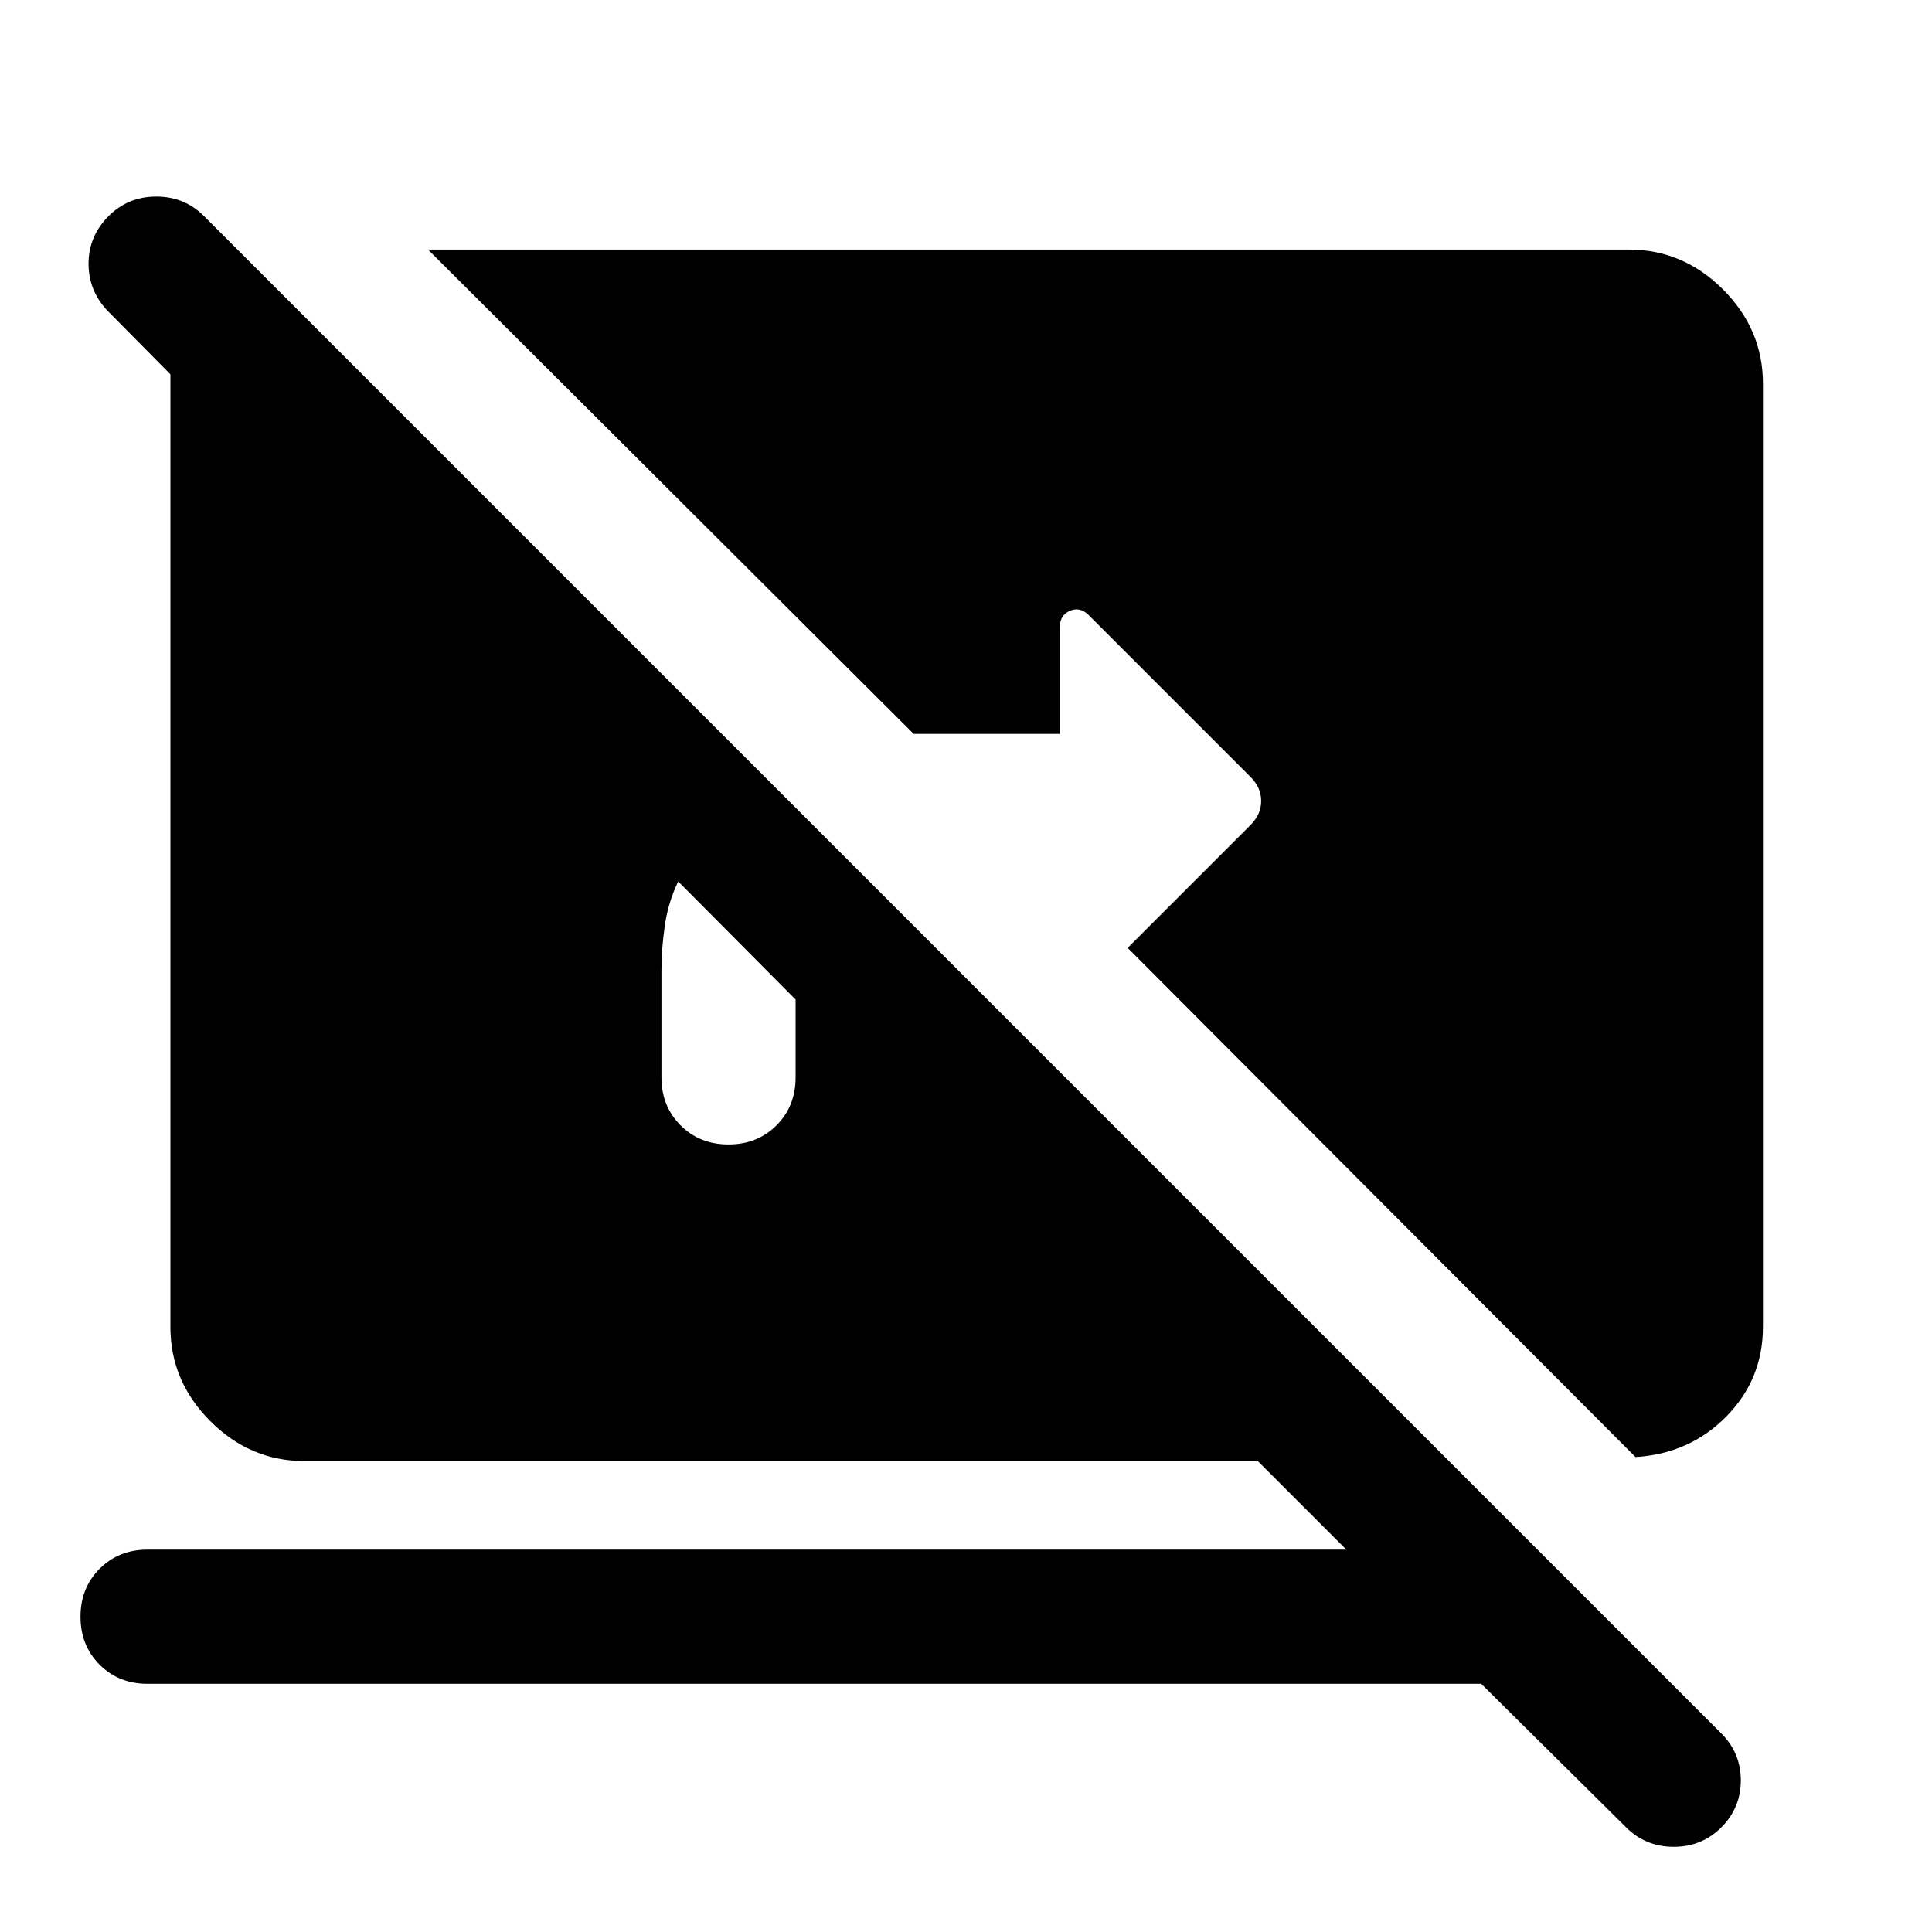 <svg xmlns="http://www.w3.org/2000/svg" height="40" viewBox="0 -960 960 960" width="40"><path d="M736-123.33H73.33q-14.33 0-23.83-9.5-9.5-9.5-9.5-23.84 0-14.33 9.5-23.83Q59-190 73.33-190H669l-44-44H151.33q-27 0-46.83-19.83-19.83-19.84-19.83-46.84V-774l-31-31.33Q44-815.33 44-829q0-13.67 10-23.67 9.67-9.66 23.67-9.66 14 0 23.66 9.66l754 754Q865-89 865-75.33q0 13.66-9.67 23.33-9.66 9.67-23.66 9.67T808-52l-72-71.33Zm-340.67-340L337-522q-5 10.33-6.67 22-1.66 11.67-1.66 22v53.33q0 14.34 9.5 23.84t23.83 9.5q14.33 0 23.83-9.5 9.5-9.5 9.5-23.84v-38.66ZM812.67-236 560.33-489l61-61q5.34-5.33 5.34-12t-5.34-12L541-654.33q-4.33-4.34-9.33-2.17t-5 7.83v53.34H454L212.67-836h596.66q27 0 46.84 19.83Q876-796.33 876-769.33v468.66q0 26-18.17 44.5-18.16 18.5-45.16 20.17Z"/></svg>
